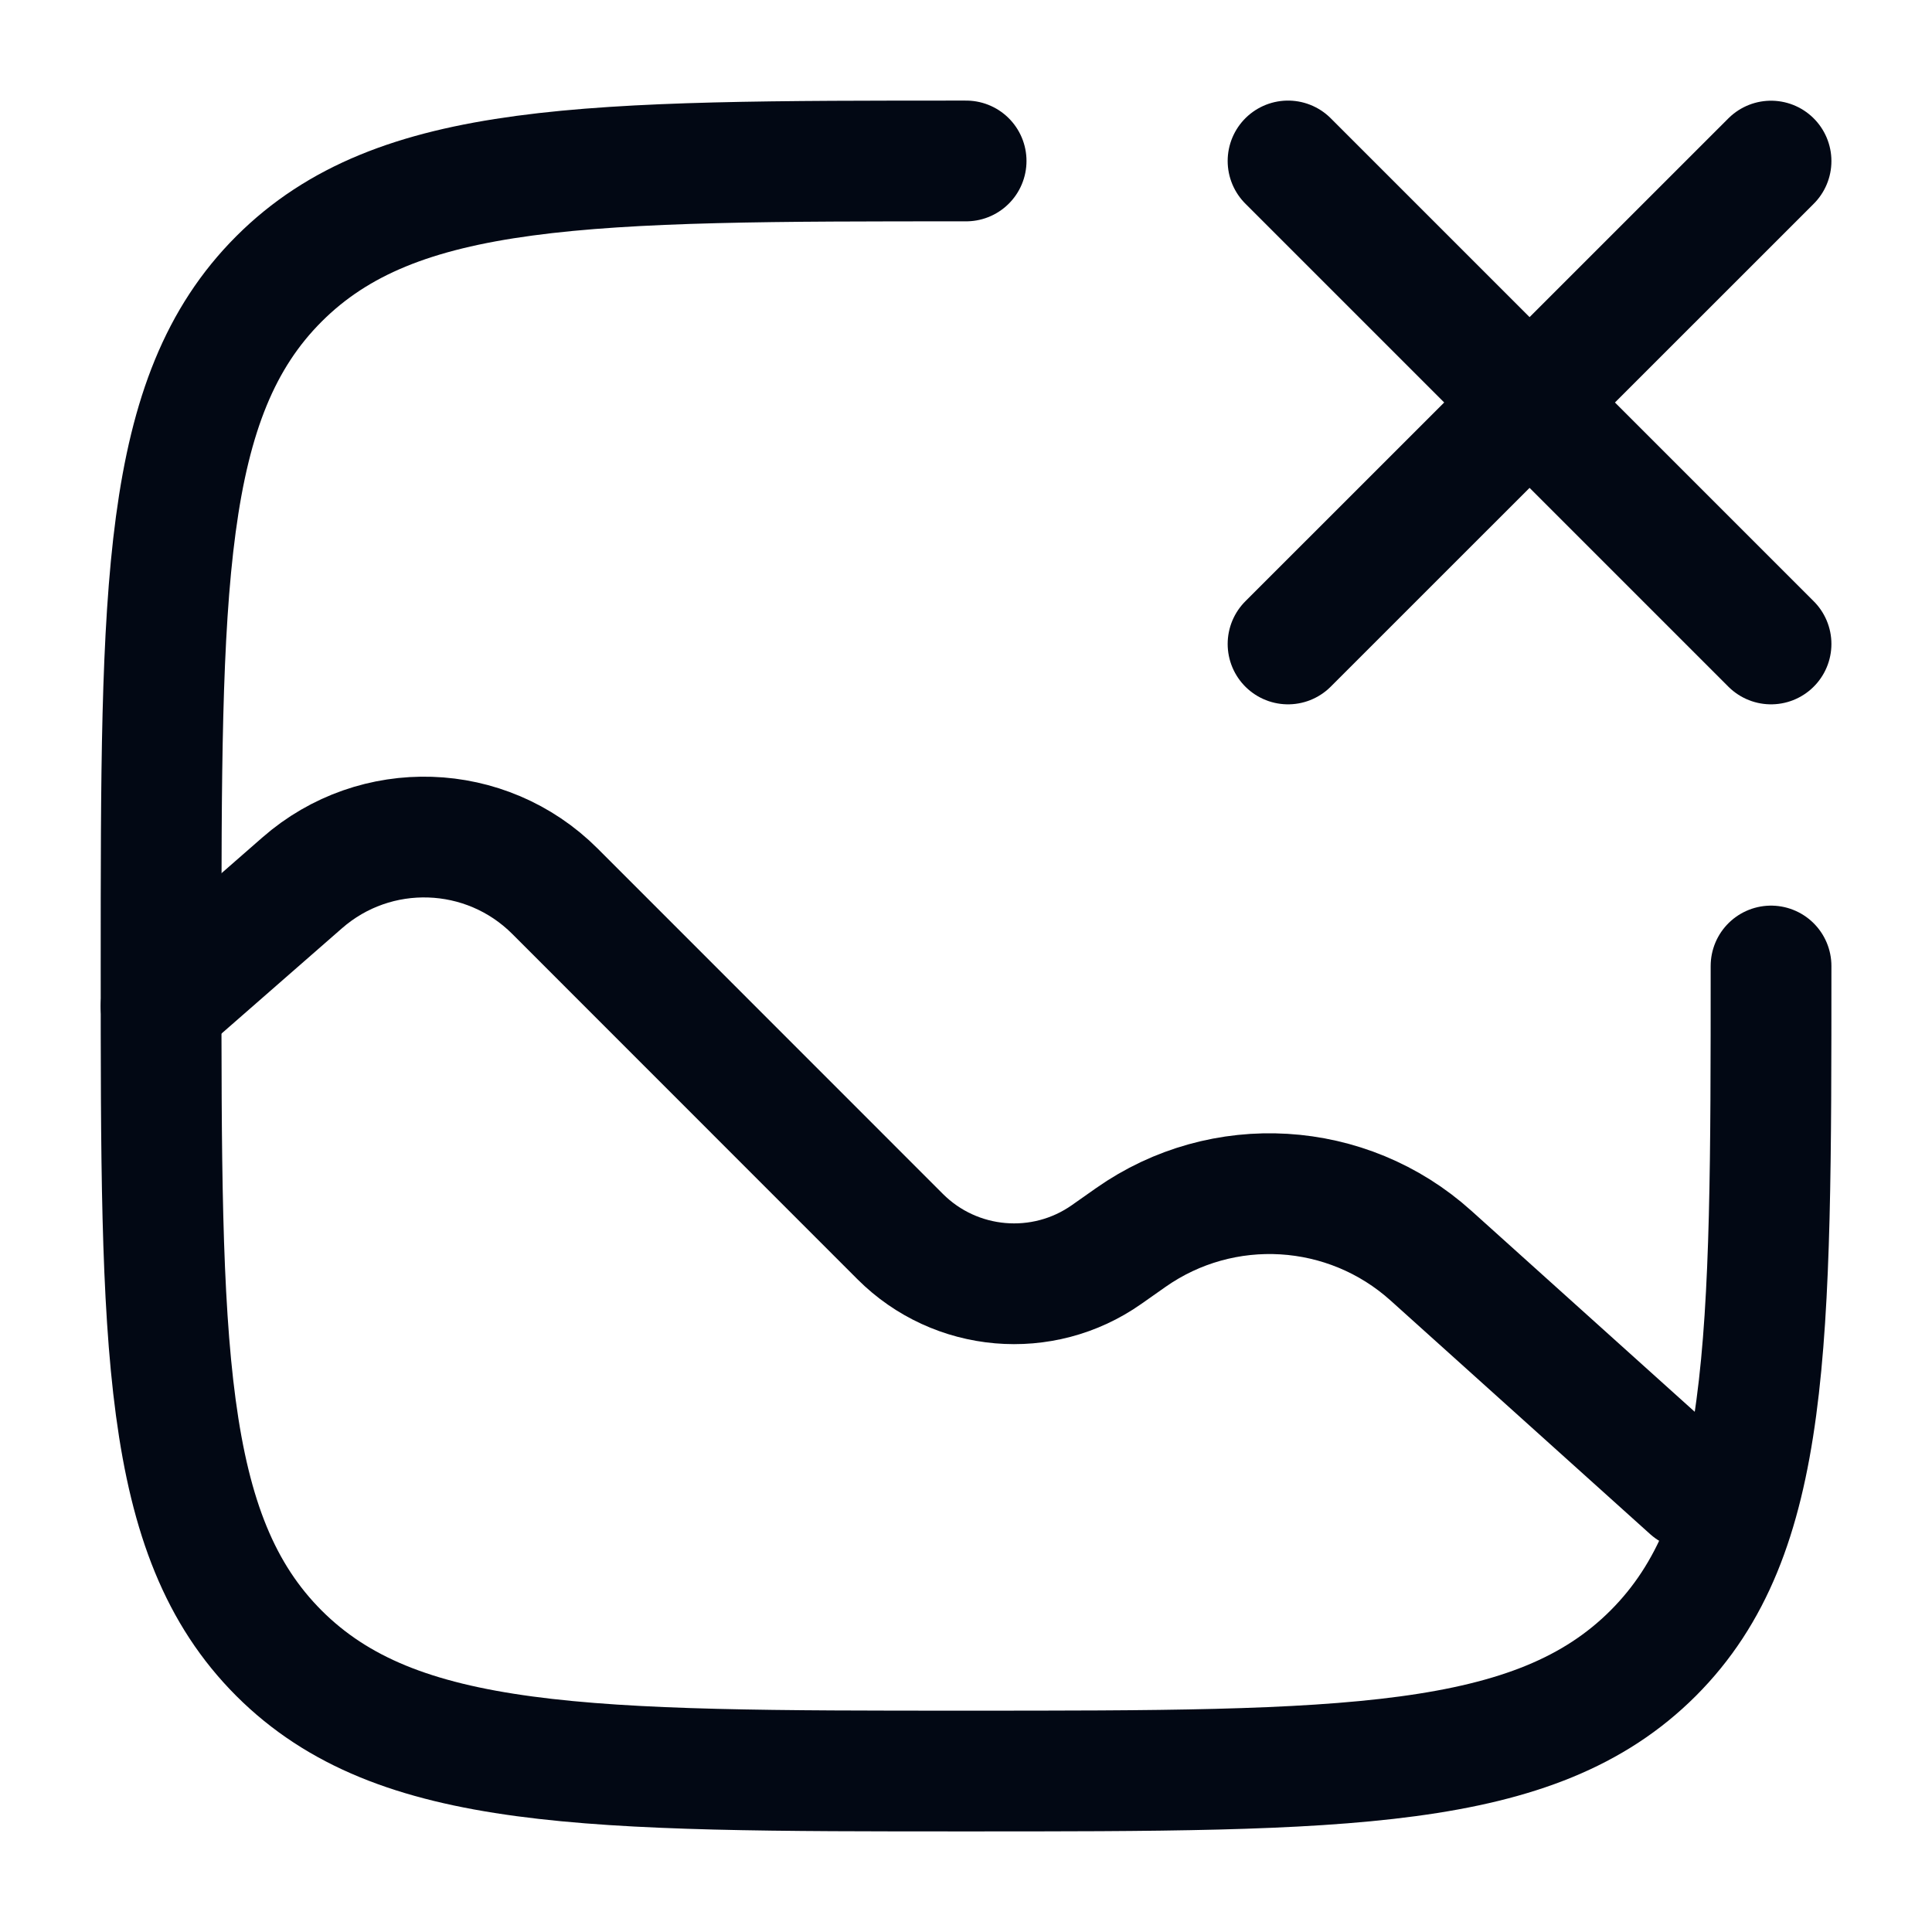 <svg width="16" height="16" viewBox="0 0 16 16" fill="none" xmlns="http://www.w3.org/2000/svg">
    <g clip-path="url(#clip0_7190_9490)">
        <path d="M14.667 8C14.667 11.143 14.667 12.714 13.691 13.691C12.714 14.667 11.143 14.667 8.001 14.667C4.858 14.667 3.287 14.667 2.31 13.691C1.334 12.714 1.334 11.143 1.334 8C1.334 4.857 1.334 3.286 2.31 2.31C3.287 1.333 4.858 1.333 8.001 1.333" stroke="#020814" stroke-width="1" stroke-linecap="round"/>
        <path d="M1.334 8.333L2.502 7.312C3.109 6.78 4.025 6.81 4.596 7.381L7.455 10.241C7.913 10.699 8.635 10.762 9.165 10.389L9.364 10.249C10.126 9.713 11.158 9.775 11.851 10.399L14 12.333" stroke="#020814" stroke-width="1" stroke-linecap="round"/>
        <path d="M14.667 1.334L10.667 5.333M10.667 1.333L14.667 5.333" stroke="#020814" stroke-width="1" stroke-linecap="round"/>
    </g>
    <defs>
        <clipPath id="clip0_7190_9490">
            <rect width="16" height="16" fill="white"/>
        </clipPath>
    </defs>
</svg>

